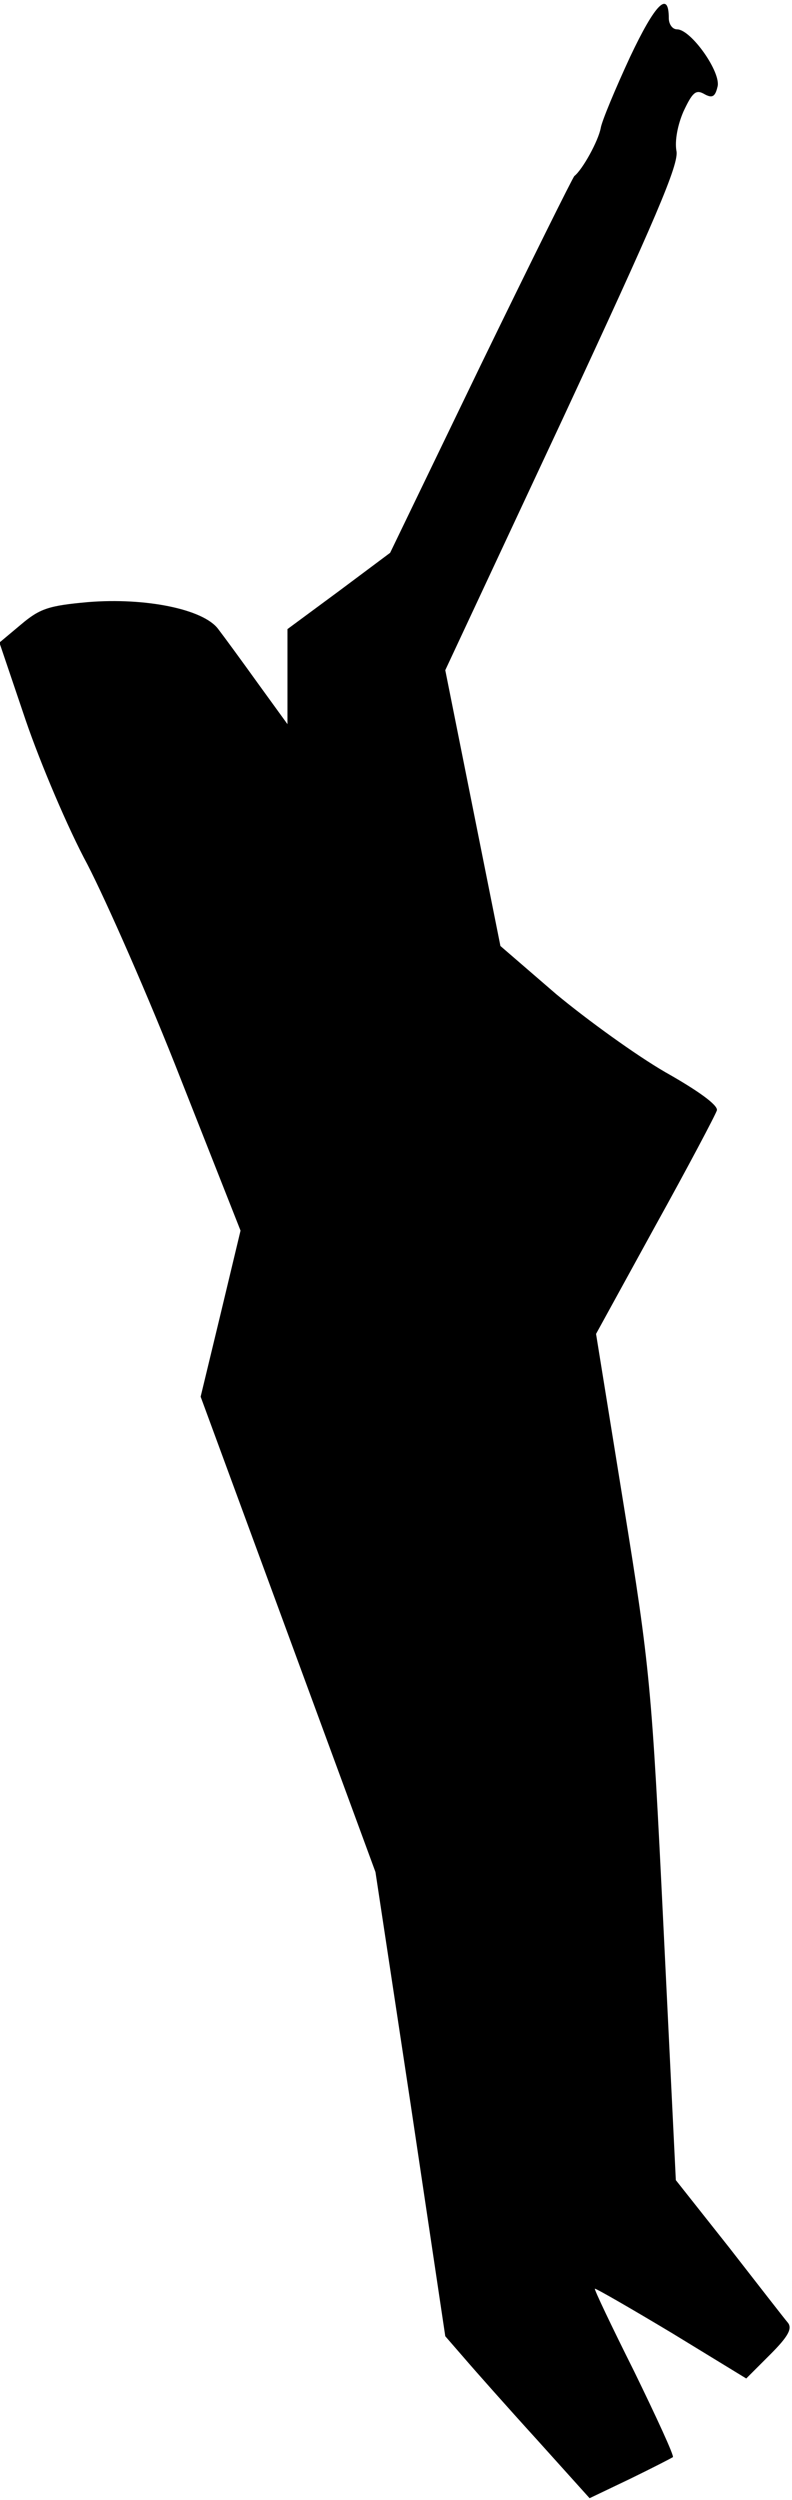 <?xml version="1.0" standalone="no"?>
<!DOCTYPE svg PUBLIC "-//W3C//DTD SVG 20010904//EN"
 "http://www.w3.org/TR/2001/REC-SVG-20010904/DTD/svg10.dtd">
<svg version="1.0" xmlns="http://www.w3.org/2000/svg"
 width="135pt" height="426pt" viewBox="0 0 135 426"
 preserveAspectRatio="xMidYMid meet">
<g transform="translate(0,426) scale(0.1,-0.1)"
fill="#000000" stroke="none">
<path fill="#000000" stroke="none" d="M1074 4163 c-25 -54 -48 -109 -50 -121
-4 -22 -31 -71 -45 -82 -3 -3 -75 -148 -160 -323 l-154 -319 -87 -65 -88 -65
0 -81 0 -81 -50 69 c-28 39 -58 80 -68 93 -25 34 -124 54 -222 46 -67 -6 -82
-11 -114 -38 l-37 -31 45 -133 c25 -73 72 -184 105 -245 32 -62 105 -227 160
-368 l101 -256 -34 -142 -34 -141 149 -405 149 -405 60 -396 59 -395 33 -38
c18 -21 73 -83 123 -138 l90 -100 69 33 c37 18 70 35 73 37 2 3 -28 68 -66
146 -39 78 -69 141 -67 141 3 0 62 -34 132 -76 l126 -77 41 41 c30 30 38 44
30 54 -6 7 -51 65 -100 128 l-91 115 -21 430 c-20 411 -23 443 -68 721 l-47
291 101 184 c56 101 103 190 105 197 2 9 -33 34 -88 65 -50 29 -133 89 -186
133 l-95 82 -47 235 -47 235 200 428 c158 340 199 435 194 457 -3 17 2 44 12
67 15 32 21 38 35 30 14 -8 19 -5 23 12 7 24 -45 98 -69 98 -8 0 -14 9 -14 19
0 48 -23 25 -66 -66z"/>
</g>
</svg>
